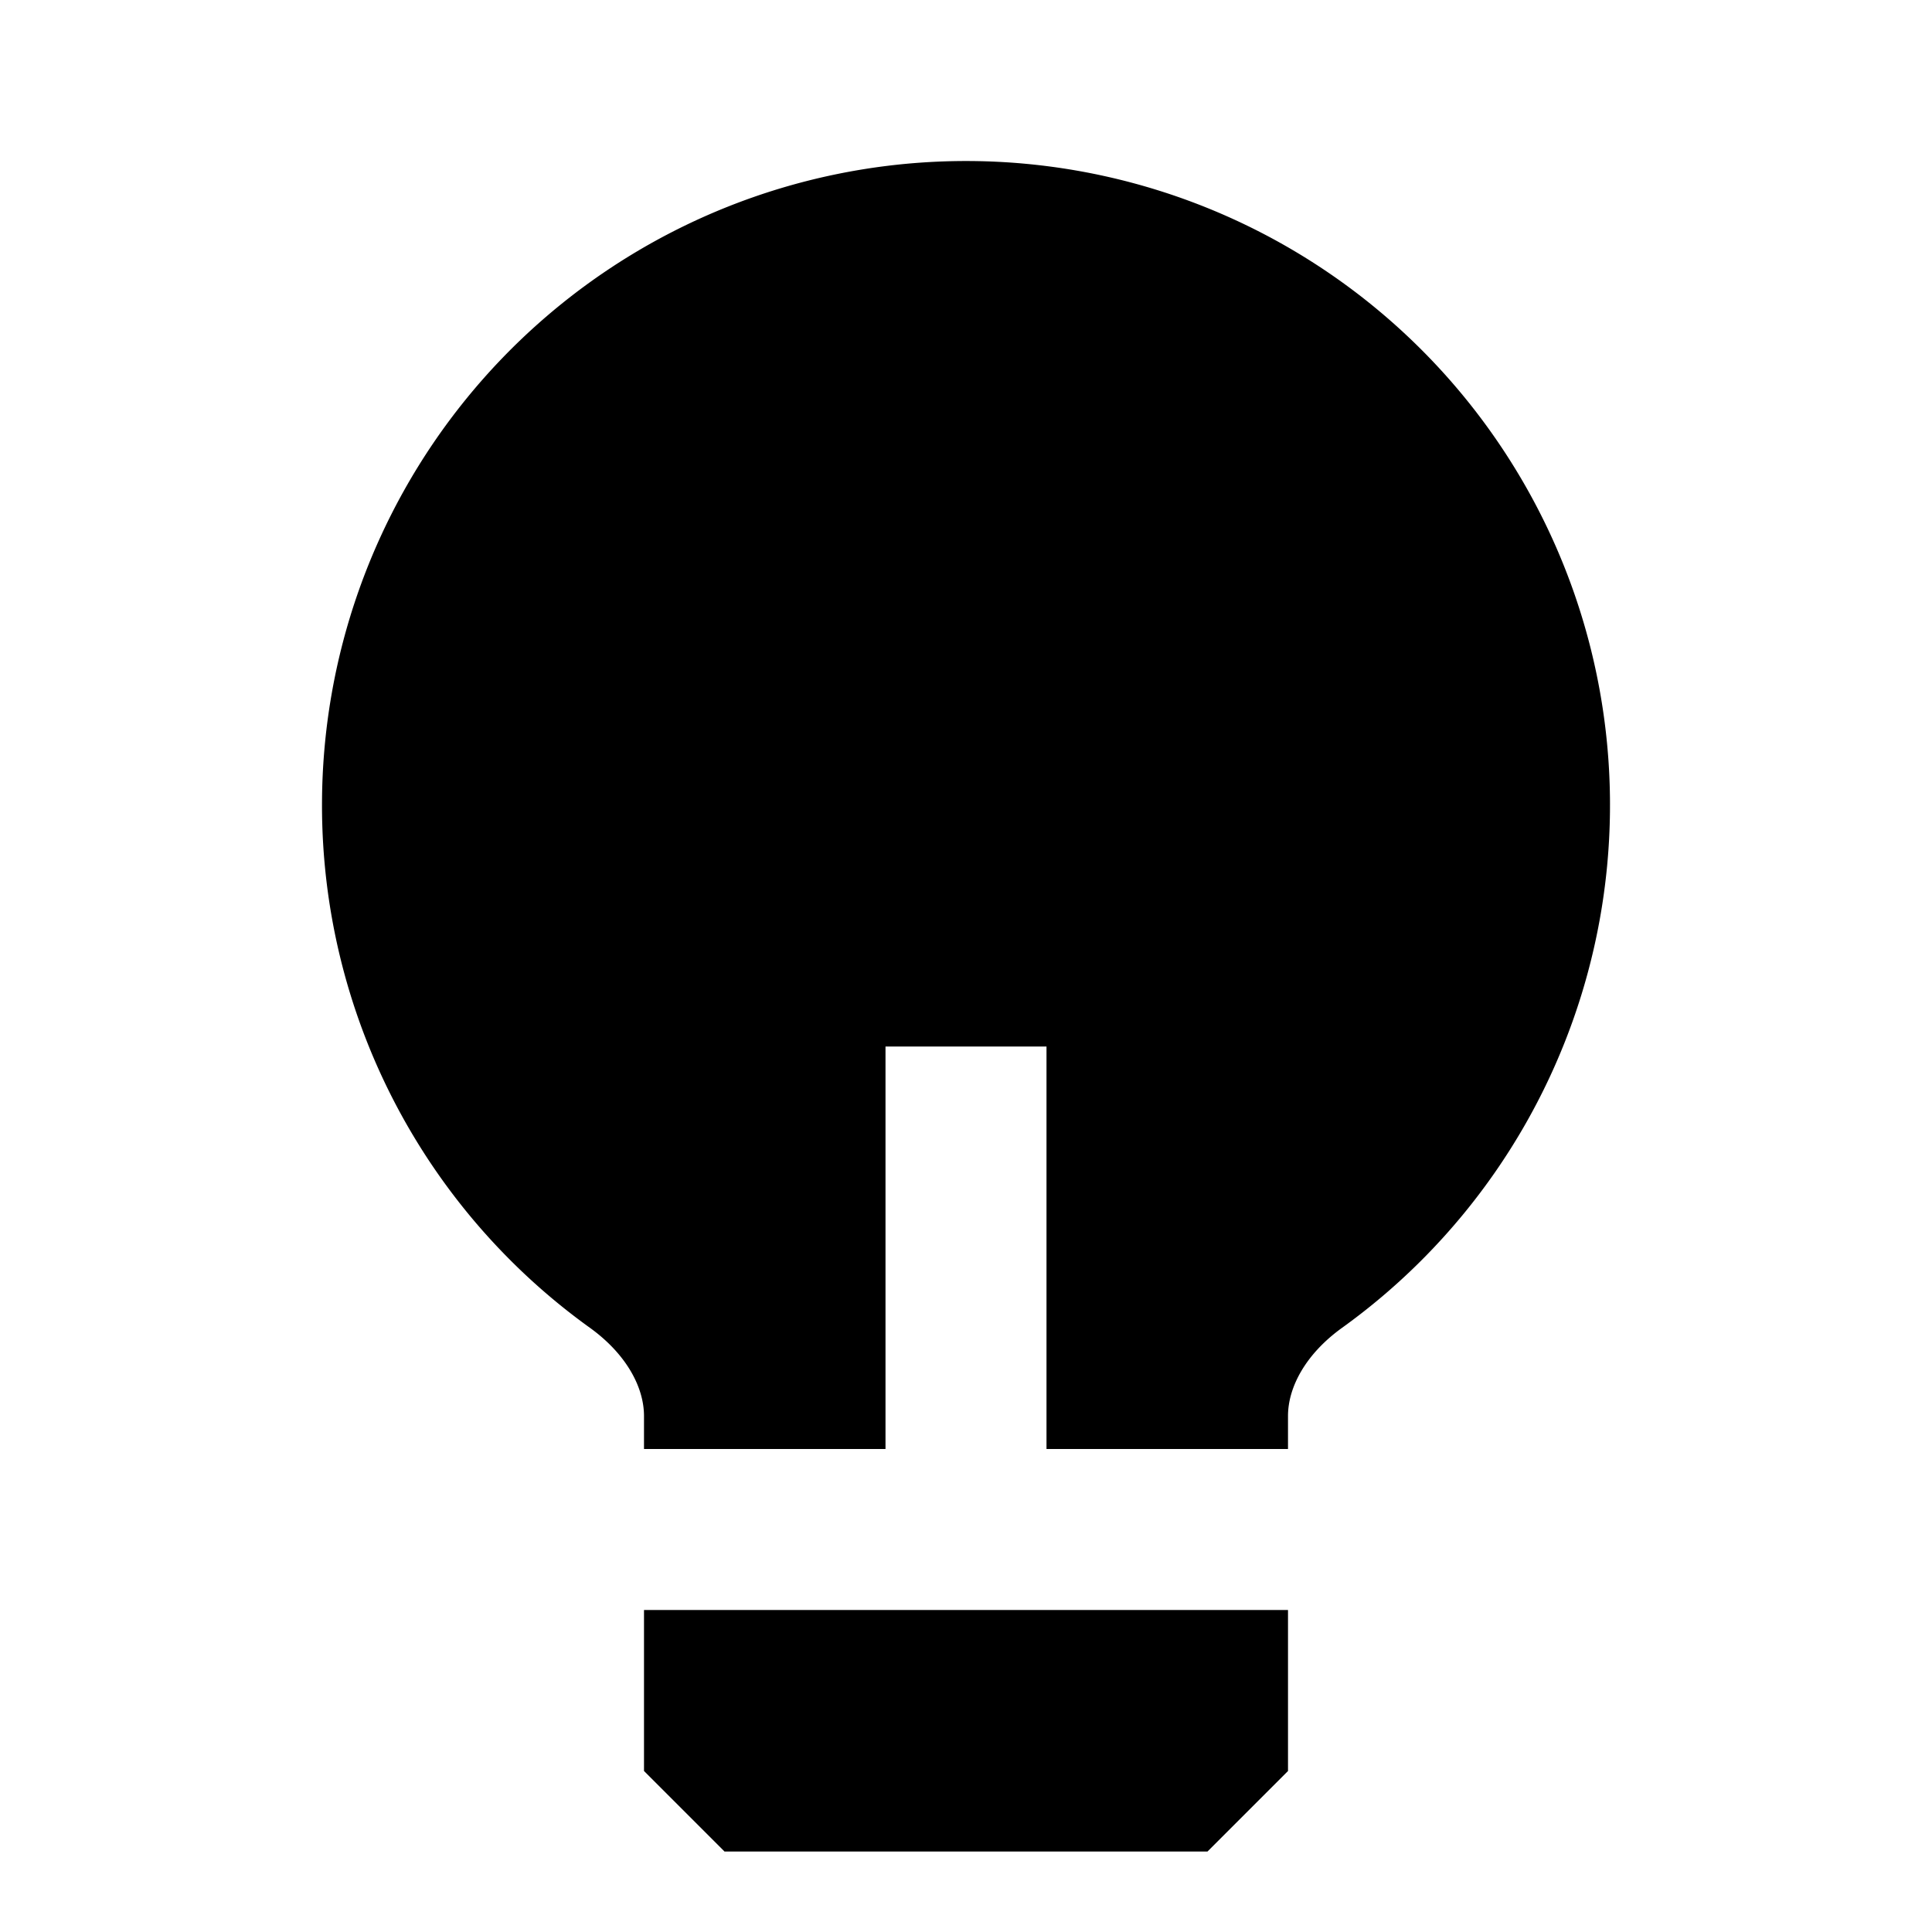 <svg xmlns="http://www.w3.org/2000/svg" width="24" height="24" fill="none">
  <path
    fill="currentColor"
    d="M4 10a8 8 0 1 1 12.671 6.495c-.45.324-.671.736-.671 1.095V18h-3v-5h-2v5H8v-.41c0-.359-.221-.77-.671-1.095A7.99 7.99 0 0 1 4 10m4 10v2l1 1h6l1-1v-2z"
  />
</svg>

